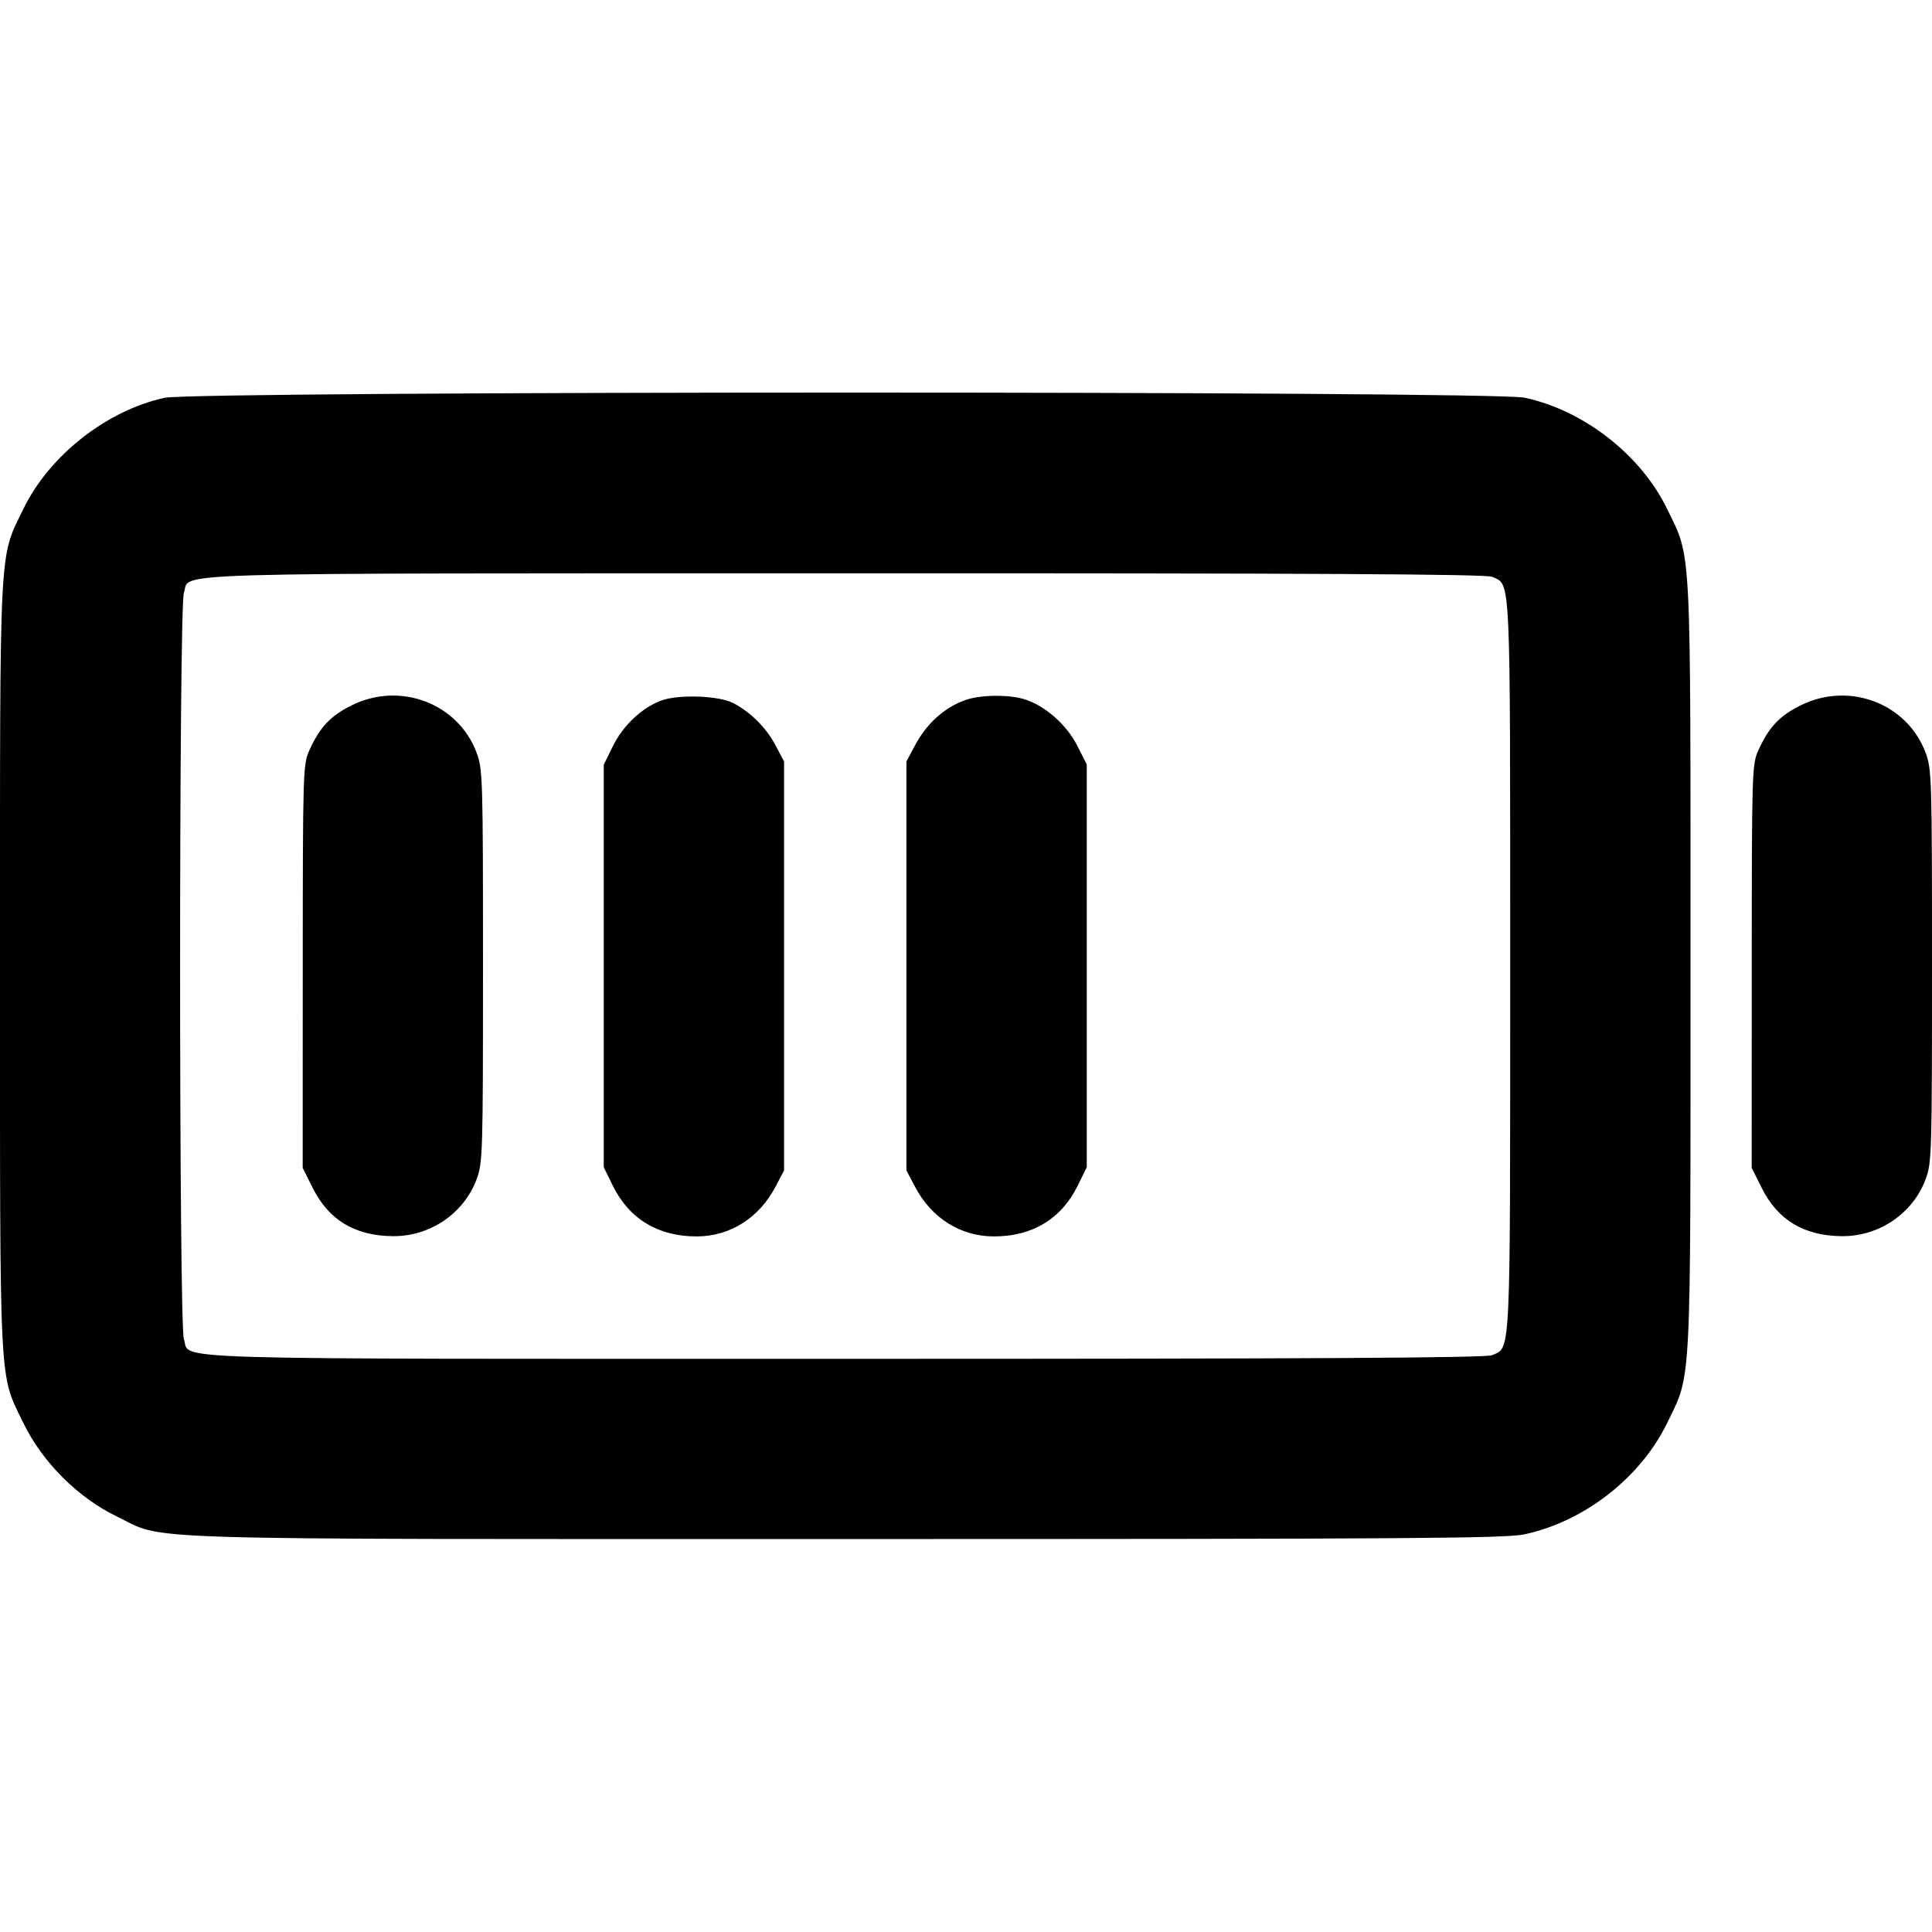 <svg fill="currentColor" viewBox="0 0 256 256" xmlns="http://www.w3.org/2000/svg"><path d="M21.804 52.713 C 14.143 54.375,6.538 60.356,3.111 67.413 C -0.158 74.148,-0.000 71.063,-0.000 128.000 C -0.000 184.937,-0.158 181.852,3.111 188.587 C 5.606 193.724,10.323 198.443,15.439 200.919 C 22.117 204.152,15.075 203.932,112.000 203.932 C 186.569 203.932,199.460 203.843,201.972 203.311 C 209.894 201.632,217.386 195.801,220.889 188.587 C 224.158 181.852,224.000 184.937,224.000 128.000 C 224.000 71.063,224.158 74.148,220.889 67.413 C 217.417 60.263,209.835 54.355,201.999 52.695 C 197.691 51.782,26.016 51.800,21.804 52.713 M197.719 76.432 C 200.213 77.568,200.107 75.281,200.107 128.000 C 200.107 180.719,200.213 178.432,197.719 179.568 C 196.934 179.926,174.384 180.053,111.959 180.053 C 18.749 180.053,25.345 180.250,24.366 177.443 C 23.698 175.526,23.697 80.476,24.365 78.560 C 25.332 75.788,18.766 75.983,111.873 75.964 C 174.395 75.951,196.933 76.074,197.719 76.432 M46.569 93.476 C 43.766 94.877,42.387 96.348,40.991 99.425 C 40.151 101.276,40.125 102.131,40.116 128.039 L 40.107 154.744 41.445 157.422 C 43.565 161.665,47.045 163.756,52.053 163.798 C 56.987 163.839,61.450 160.809,63.151 156.264 C 63.965 154.090,64.000 152.908,64.000 128.000 C 64.000 103.092,63.965 101.910,63.151 99.736 C 60.697 93.178,52.989 90.268,46.569 93.476 M87.631 92.824 C 85.044 93.780,82.558 96.125,81.199 98.891 L 80.000 101.333 80.000 128.000 L 80.000 154.667 81.199 157.109 C 83.365 161.519,87.228 163.849,92.343 163.831 C 96.740 163.815,100.565 161.401,102.747 157.265 L 103.893 155.093 103.893 128.000 L 103.893 100.907 102.747 98.735 C 101.534 96.435,99.448 94.351,97.168 93.163 C 95.266 92.171,89.915 91.981,87.631 92.824 M127.889 92.770 C 125.124 93.757,122.783 95.871,121.240 98.773 L 120.107 100.907 120.107 128.000 L 120.107 155.093 121.253 157.265 C 123.435 161.401,127.260 163.815,131.657 163.831 C 136.772 163.849,140.635 161.519,142.801 157.109 L 144.000 154.667 144.000 127.970 L 144.000 101.273 142.712 98.755 C 141.284 95.963,138.404 93.453,135.696 92.642 C 133.558 92.001,129.874 92.062,127.889 92.770 M238.569 93.476 C 235.766 94.877,234.387 96.348,232.991 99.425 C 232.151 101.276,232.125 102.131,232.116 128.039 L 232.107 154.744 233.445 157.422 C 235.565 161.665,239.045 163.756,244.053 163.798 C 248.987 163.839,253.450 160.809,255.151 156.264 C 255.965 154.090,256.000 152.908,256.000 128.000 C 256.000 103.092,255.965 101.910,255.151 99.736 C 252.697 93.178,244.989 90.268,238.569 93.476 " stroke="none" fill-rule="evenodd"></path></svg>